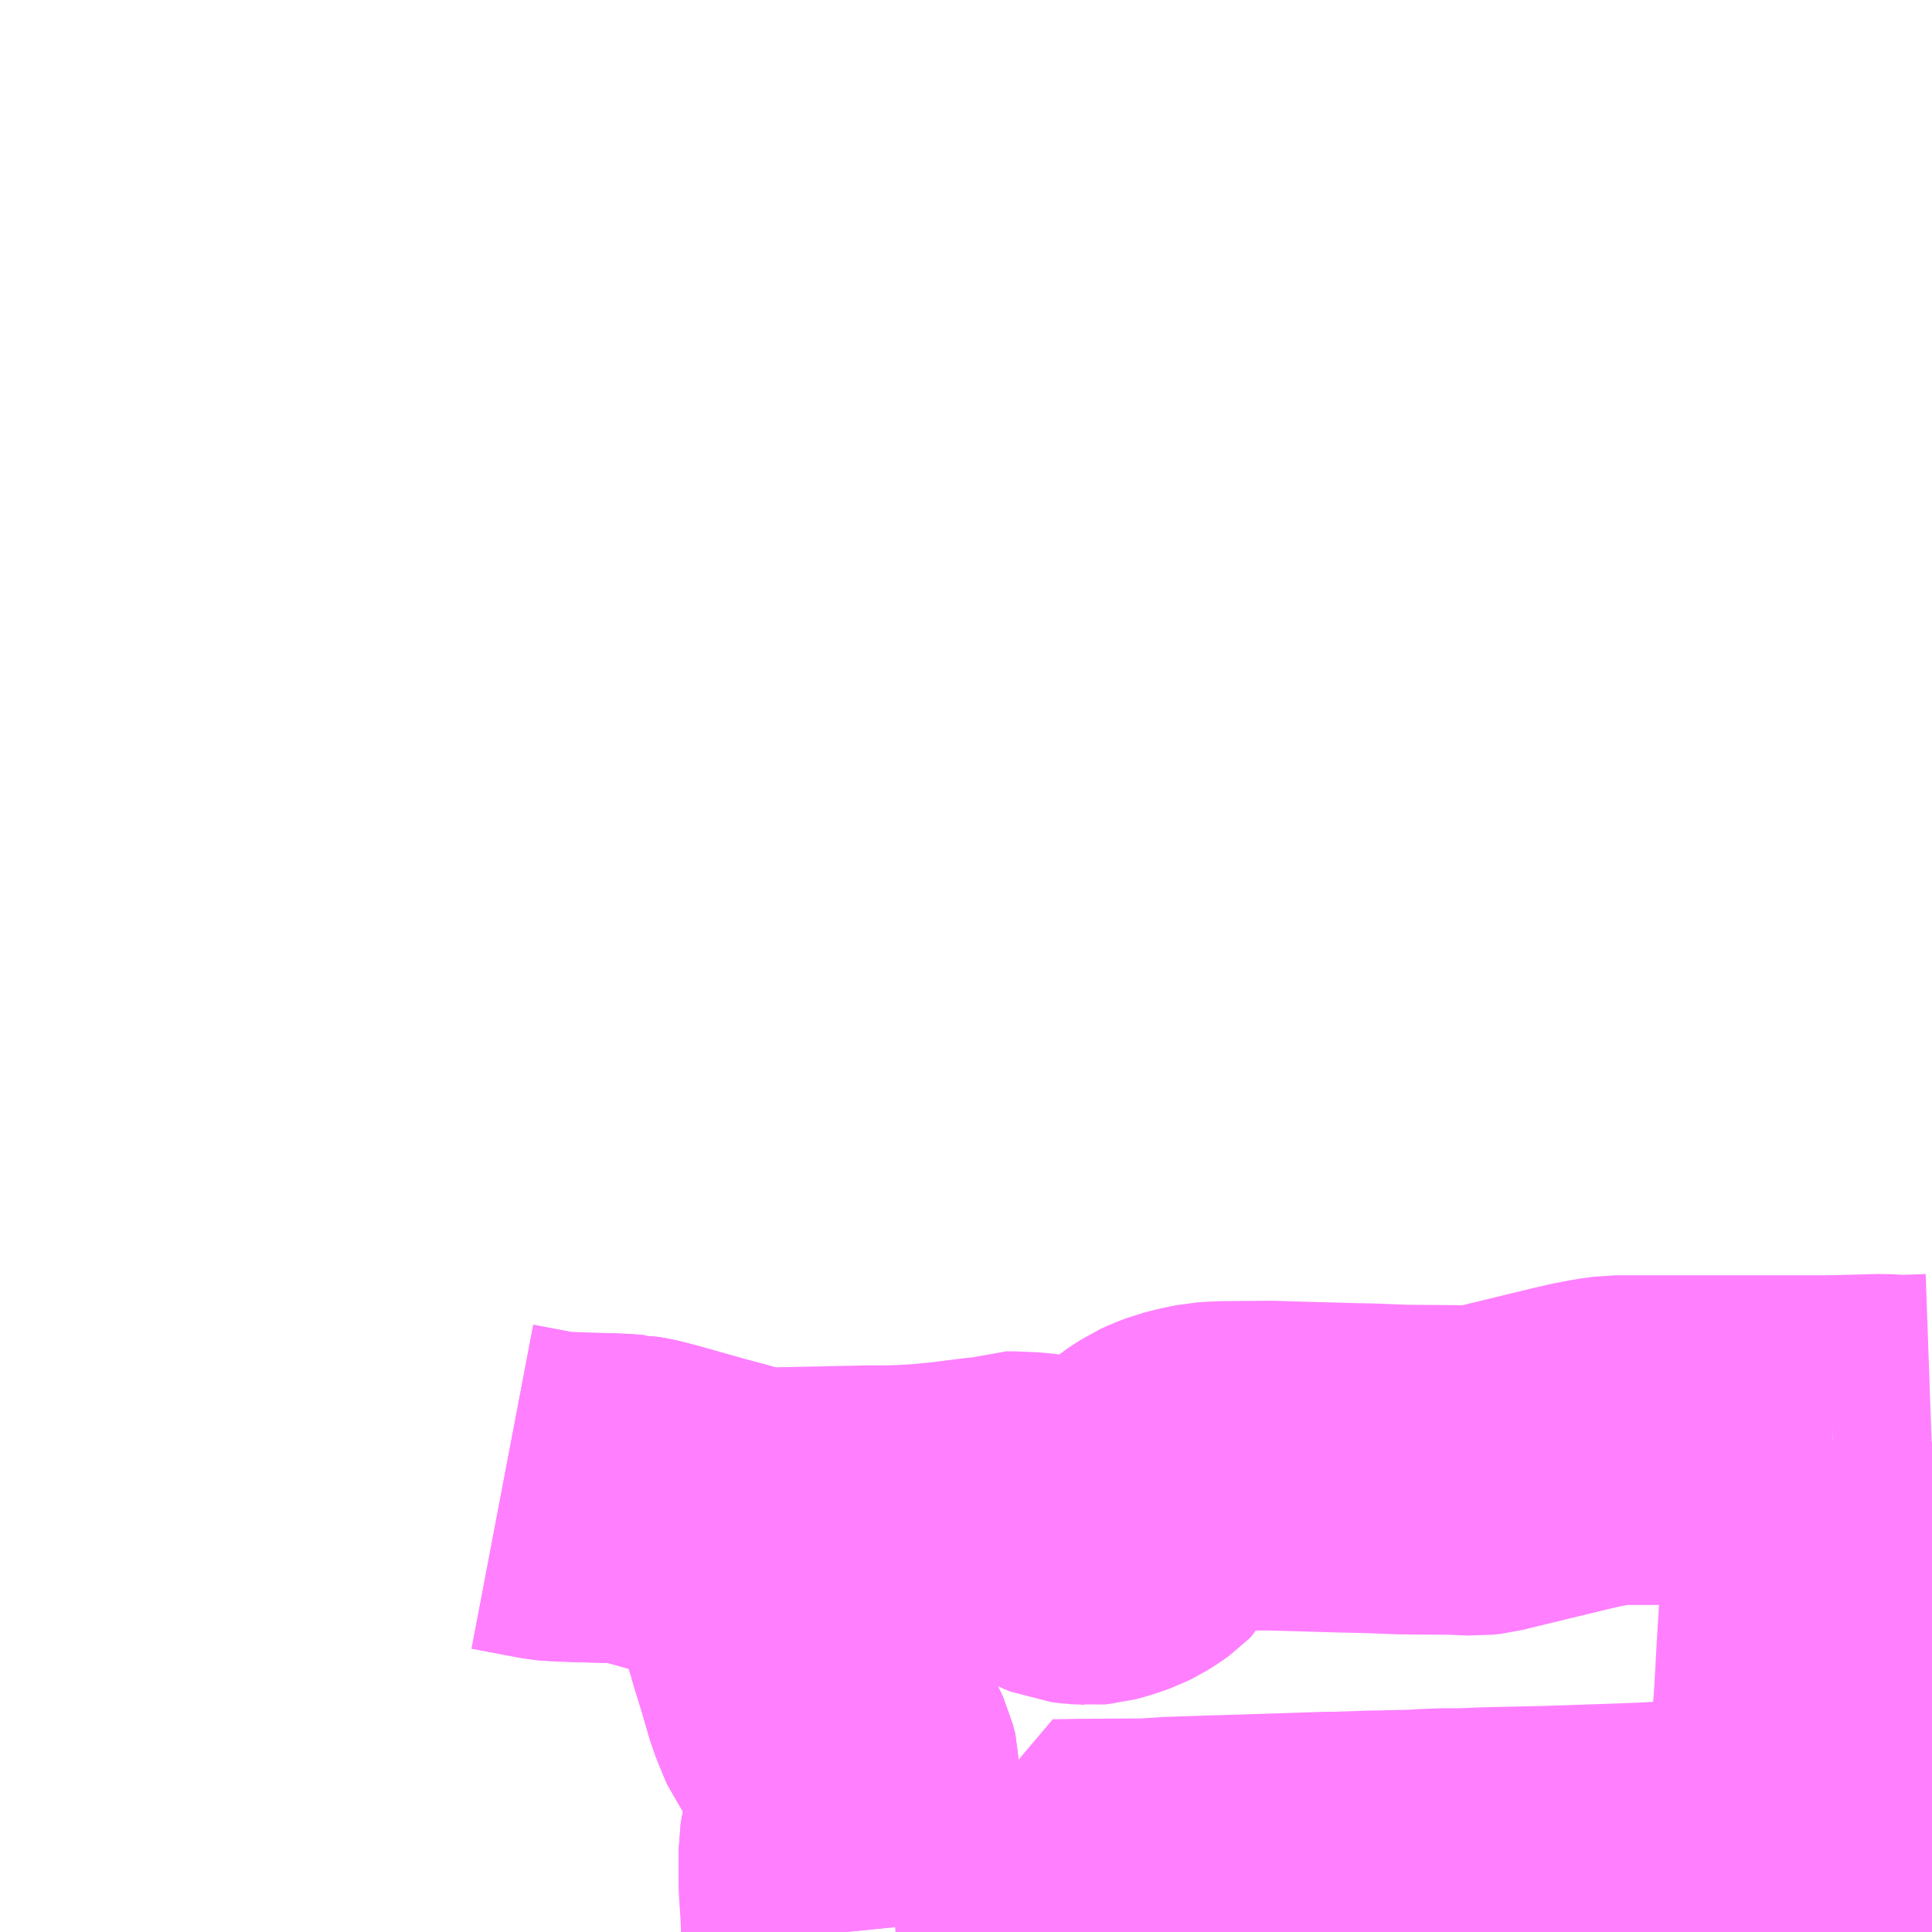 <?xml version="1.0" encoding="UTF-8"?>
<svg  xmlns="http://www.w3.org/2000/svg" xmlns:xlink="http://www.w3.org/1999/xlink" xmlns:go="http://purl.org/svgmap/profile" property="N07_001,N07_002,N07_003,N07_004,N07_005,N07_006,N07_007" viewBox="13447.266 -3489.258 4.395 4.395" go:dataArea="13447.265625 -3489.2578125 4.39453125 4.39453125" >
<globalCoordinateSystem srsName="http://purl.org/crs/84" transform="matrix(100.0,0.0,0.0,-100.0,0.0,0.0)" />
<defs>
 <g id="p0" >
  <circle cx="0.0" cy="0.0" r="3" stroke="green" stroke-width="0.75" vector-effect="non-scaling-stroke" />
 </g>
</defs>
<g fill="none" fill-rule="evenodd" stroke="#FF00FF" stroke-width="0.75" opacity="0.5" vector-effect="non-scaling-stroke" stroke-linejoin="bevel" >
<path content="1,神姫バス（株）,相生港～相生駅　万葉の岬～相生港　万葉の岬～相生港～相生駅　相生港～相生駅～本竜野駅～龍野,6.0,5.0,5.0," xlink:title="1" d="M13451.66,-3485.037L13451.587,-3485.035L13451.553,-3485.033L13451.491,-3485.031L13451.447,-3485.03L13451.382,-3485.027L13451.381,-3485L13451.385,-3484.932L13451.386,-3484.922L13451.39,-3484.863"/>
<path content="3,たつの市,揖西ルート,1.9,1.0,0.0," xlink:title="3" d="M13449.191,-3484.863L13449.189,-3484.883L13449.19,-3484.911L13449.186,-3484.946L13449.186,-3484.95L13449.185,-3484.976L13449.185,-3485.052L13449.187,-3485.065L13449.201,-3485.112L13449.208,-3485.13L13449.211,-3485.143L13449.213,-3485.162L13449.213,-3485.218L13449.207,-3485.241L13449.202,-3485.252L13449.196,-3485.264L13449.164,-3485.3L13449.137,-3485.335L13449.128,-3485.347L13449.125,-3485.354L13449.105,-3485.403L13449.085,-3485.472L13449.067,-3485.53L13449.062,-3485.549L13449.052,-3485.58L13449.049,-3485.589L13449.034,-3485.64L13449.014,-3485.704L13448.991,-3485.773"/>
<path content="3,たつの市,揖西ルート,1.9,1.0,0.0," xlink:title="3" d="M13448.991,-3485.773L13448.974,-3485.775L13448.943,-3485.782L13448.913,-3485.791L13448.864,-3485.804L13448.793,-3485.824L13448.754,-3485.835L13448.719,-3485.844L13448.701,-3485.847L13448.7,-3485.847L13448.678,-3485.849L13448.654,-3485.85L13448.578,-3485.852L13448.563,-3485.853L13448.539,-3485.853L13448.514,-3485.856L13448.409,-3485.876"/>
<path content="3,たつの市,揖西ルート,1.9,1.0,0.0," xlink:title="3" d="M13448.991,-3485.773L13449.005,-3485.772L13449.197,-3485.776L13449.248,-3485.777L13449.286,-3485.777L13449.324,-3485.778L13449.373,-3485.781L13449.425,-3485.786L13449.496,-3485.795L13449.514,-3485.797L13449.525,-3485.799L13449.536,-3485.802L13449.545,-3485.805L13449.556,-3485.809L13449.567,-3485.809L13449.612,-3485.807L13449.626,-3485.805L13449.64,-3485.8L13449.671,-3485.774L13449.689,-3485.764L13449.704,-3485.758L13449.728,-3485.755L13449.733,-3485.755L13449.743,-3485.754L13449.754,-3485.755L13449.769,-3485.759L13449.79,-3485.766L13449.801,-3485.77L13449.815,-3485.777L13449.831,-3485.787L13449.842,-3485.795L13449.848,-3485.801L13449.85,-3485.805L13449.856,-3485.814L13449.874,-3485.847L13449.881,-3485.858L13449.888,-3485.867L13449.9,-3485.877L13449.926,-3485.894L13449.941,-3485.901L13449.962,-3485.909L13449.99,-3485.916L13450.015,-3485.921L13450.042,-3485.923L13450.153,-3485.924L13450.329,-3485.919L13450.378,-3485.918L13450.456,-3485.915L13450.575,-3485.914L13450.621,-3485.912L13450.639,-3485.914L13450.655,-3485.918L13450.832,-3485.961L13450.875,-3485.971L13450.912,-3485.978L13450.942,-3485.982L13450.956,-3485.982L13450.999,-3485.982L13451.01,-3485.982L13451.039,-3485.982L13451.074,-3485.982L13451.312,-3485.982L13451.435,-3485.982"/>
<path content="3,たつの市,揖西ルート,1.9,1.0,0.0," xlink:title="3" d="M13451.435,-3485.982L13451.434,-3485.923L13451.421,-3485.682L13451.417,-3485.627L13451.409,-3485.498L13451.404,-3485.406L13451.4,-3485.349L13451.397,-3485.281L13451.397,-3485.276L13451.396,-3485.271L13451.393,-3485.223L13451.382,-3485.027L13451.268,-3485.023L13451.254,-3485.023L13451.243,-3485.022L13451.151,-3485.019L13451.116,-3485.017L13451.03,-3485.011L13450.954,-3485.008L13450.926,-3485.007L13450.898,-3485.006L13450.777,-3485.002L13450.77,-3485.002L13450.679,-3485L13450.642,-3484.999L13450.594,-3484.997L13450.55,-3484.997L13450.503,-3484.995L13450.493,-3484.994L13450.405,-3484.992L13450.397,-3484.992L13450.394,-3484.992L13450.308,-3484.989L13450.288,-3484.989L13450.039,-3484.981L13450.031,-3484.981L13449.916,-3484.977L13449.911,-3484.977L13449.888,-3484.974L13449.728,-3484.973L13449.667,-3484.972L13449.675,-3484.919L13449.675,-3484.912L13449.681,-3484.863"/>
<path content="3,たつの市,揖西ルート,1.9,1.0,0.0," xlink:title="3" d="M13451.66,-3485.985L13451.604,-3485.983L13451.58,-3485.983L13451.549,-3485.985L13451.435,-3485.982"/>
<path content="3,たつの市,揖西～竜野駅ルート,1.8,3.0,0.0," xlink:title="3" d="M13449.191,-3484.863L13449.189,-3484.883L13449.19,-3484.911L13449.186,-3484.946L13449.186,-3484.95L13449.185,-3484.976L13449.185,-3485.052L13449.187,-3485.065L13449.201,-3485.112L13449.208,-3485.13L13449.211,-3485.143L13449.213,-3485.162L13449.213,-3485.218L13449.207,-3485.241L13449.202,-3485.252L13449.196,-3485.264L13449.164,-3485.3L13449.137,-3485.335L13449.128,-3485.347L13449.125,-3485.354L13449.105,-3485.403L13449.085,-3485.472L13449.067,-3485.53L13449.062,-3485.549L13449.052,-3485.58L13449.049,-3485.589L13449.034,-3485.64L13449.014,-3485.704L13448.991,-3485.773L13448.974,-3485.775L13448.943,-3485.782L13448.913,-3485.791L13448.864,-3485.804L13448.793,-3485.824L13448.754,-3485.835L13448.719,-3485.844L13448.701,-3485.847L13448.7,-3485.847L13448.678,-3485.849L13448.654,-3485.85L13448.578,-3485.852L13448.563,-3485.853L13448.539,-3485.853L13448.514,-3485.856L13448.409,-3485.876"/>
</g>
</svg>
